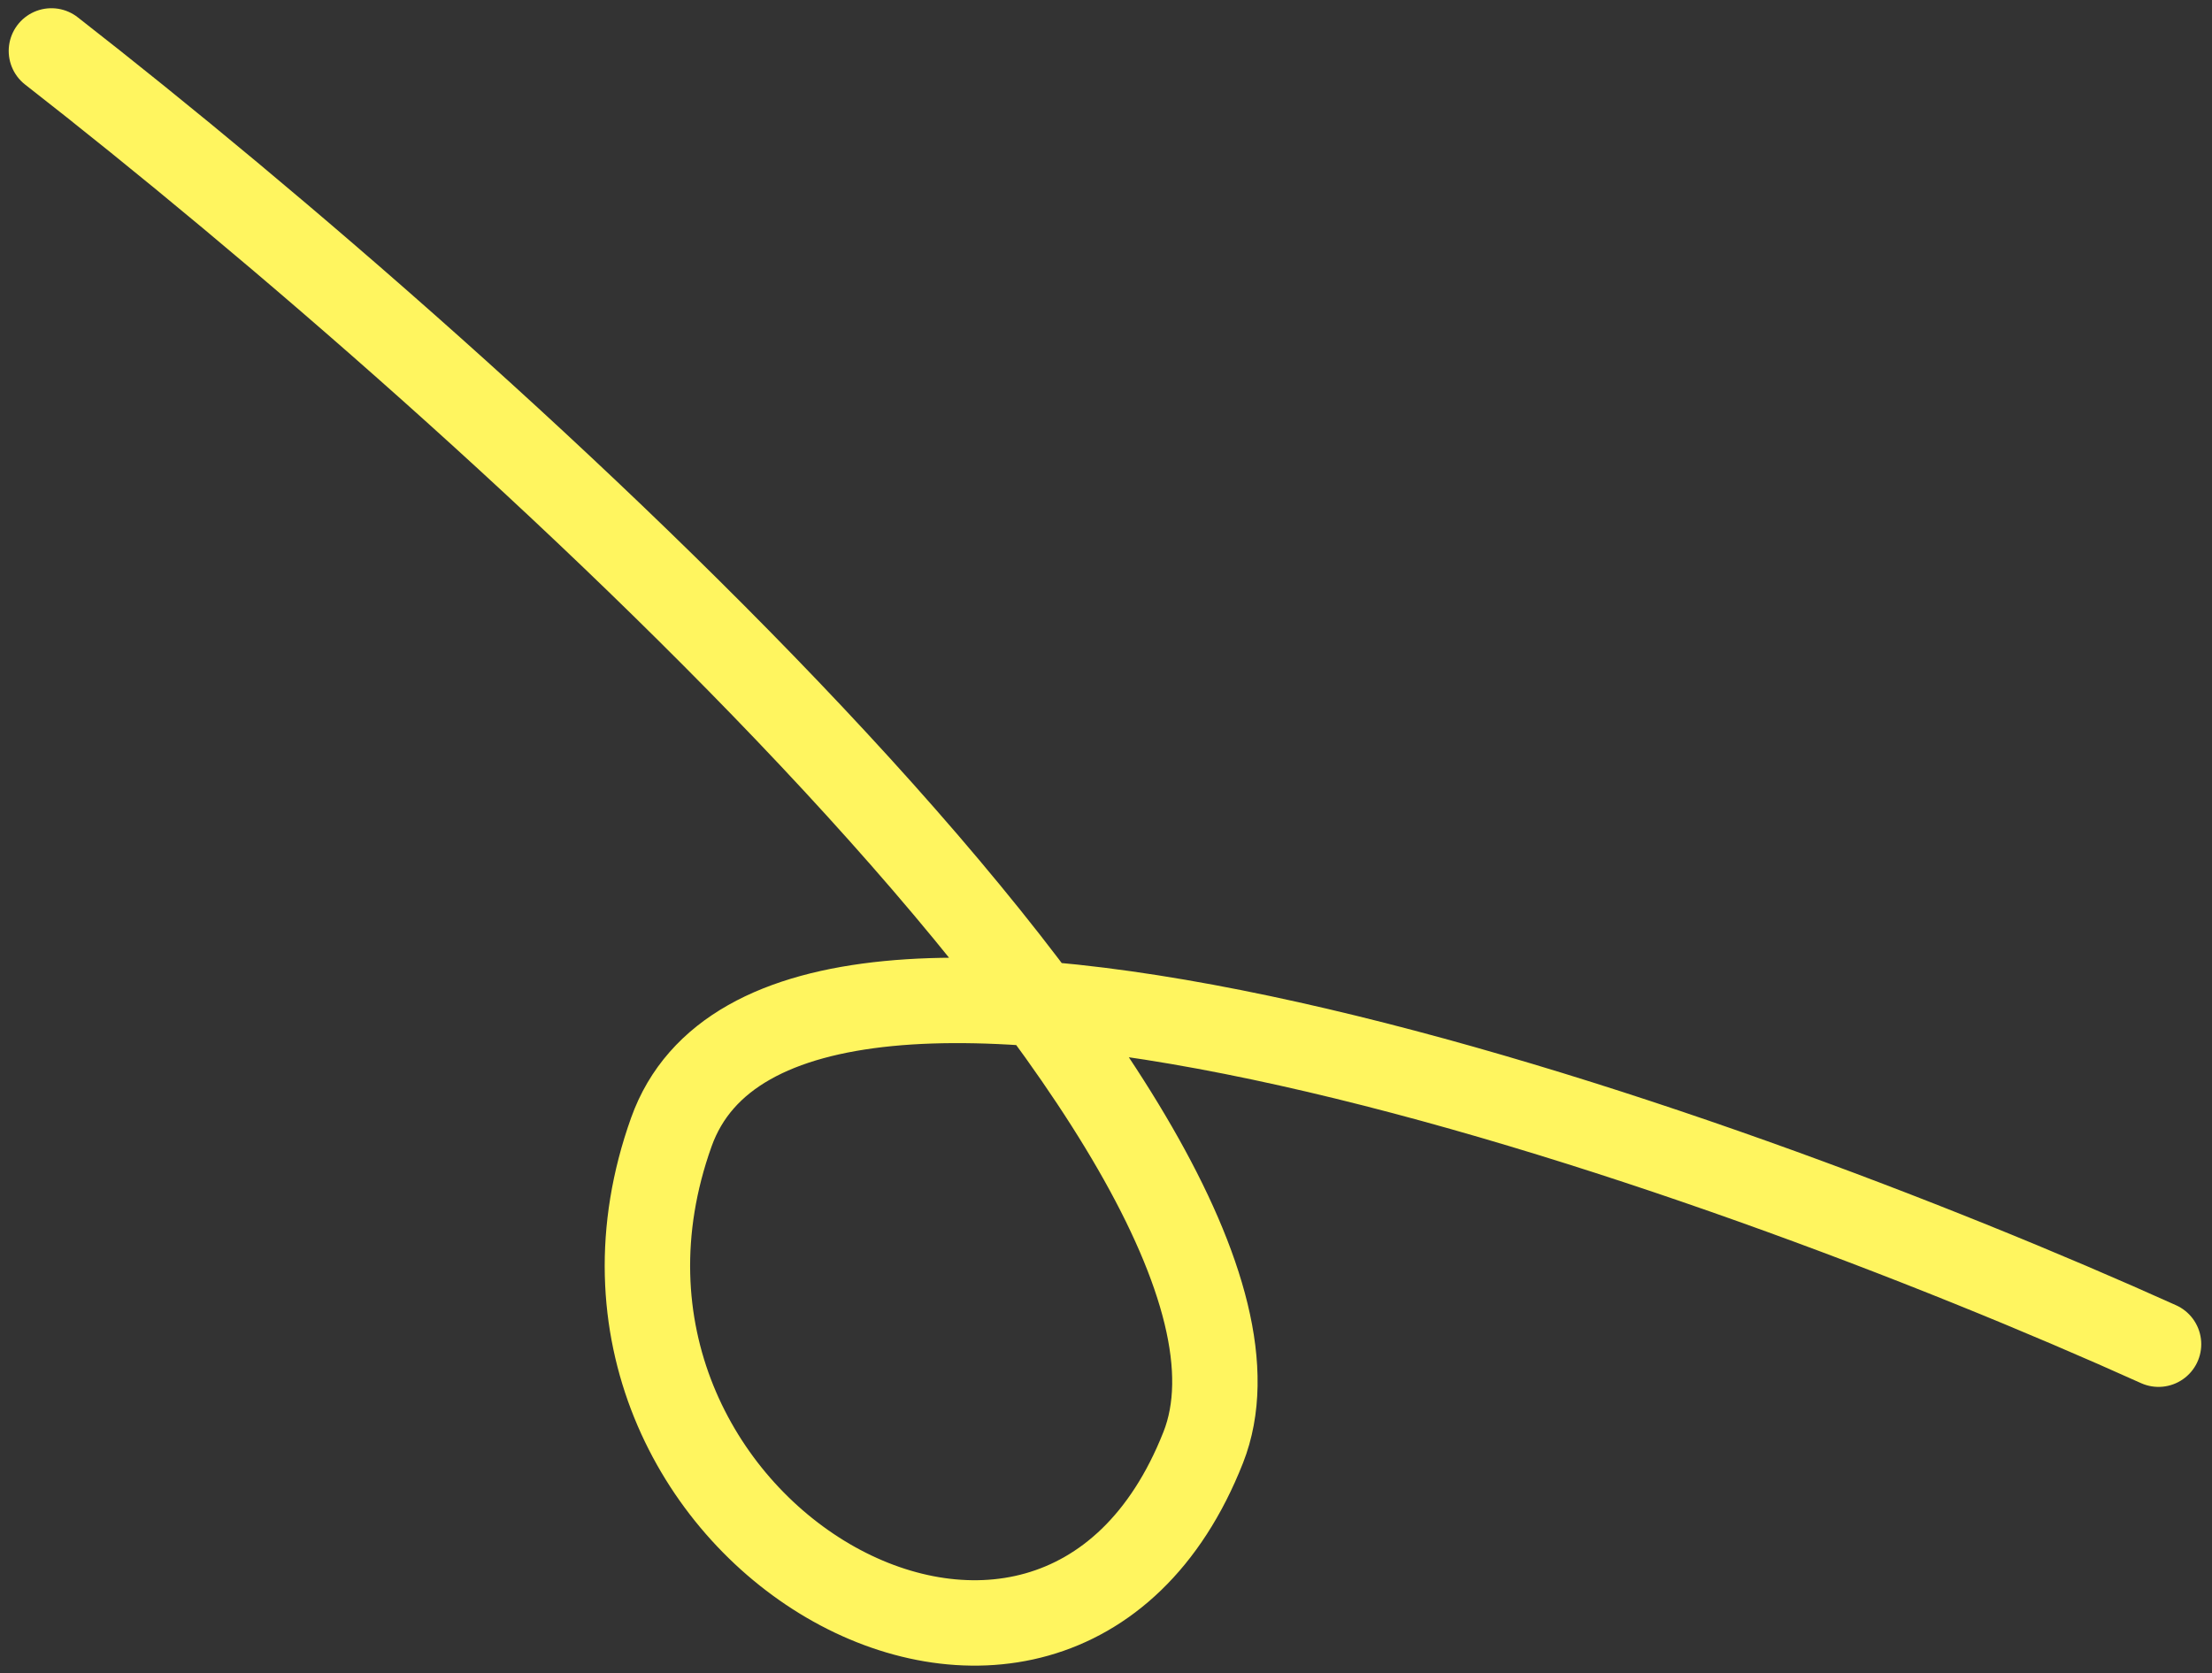 <svg width="156" height="118" viewBox="0 0 156 118" fill="none" xmlns="http://www.w3.org/2000/svg">
<rect x="0" y="0" width="156" height="118" fill="#333333" stroke="none"/>
<path d="M3.626 3.592C34.238 27.462 93.339 80.579 84.857 102.089C74.254 128.977 37.395 107.69 47.346 79.848C55.307 57.574 120.586 80.54 152.23 94.807" stroke="#FFF55F" stroke-width="6.024" stroke-linecap="round"/>
</svg>

